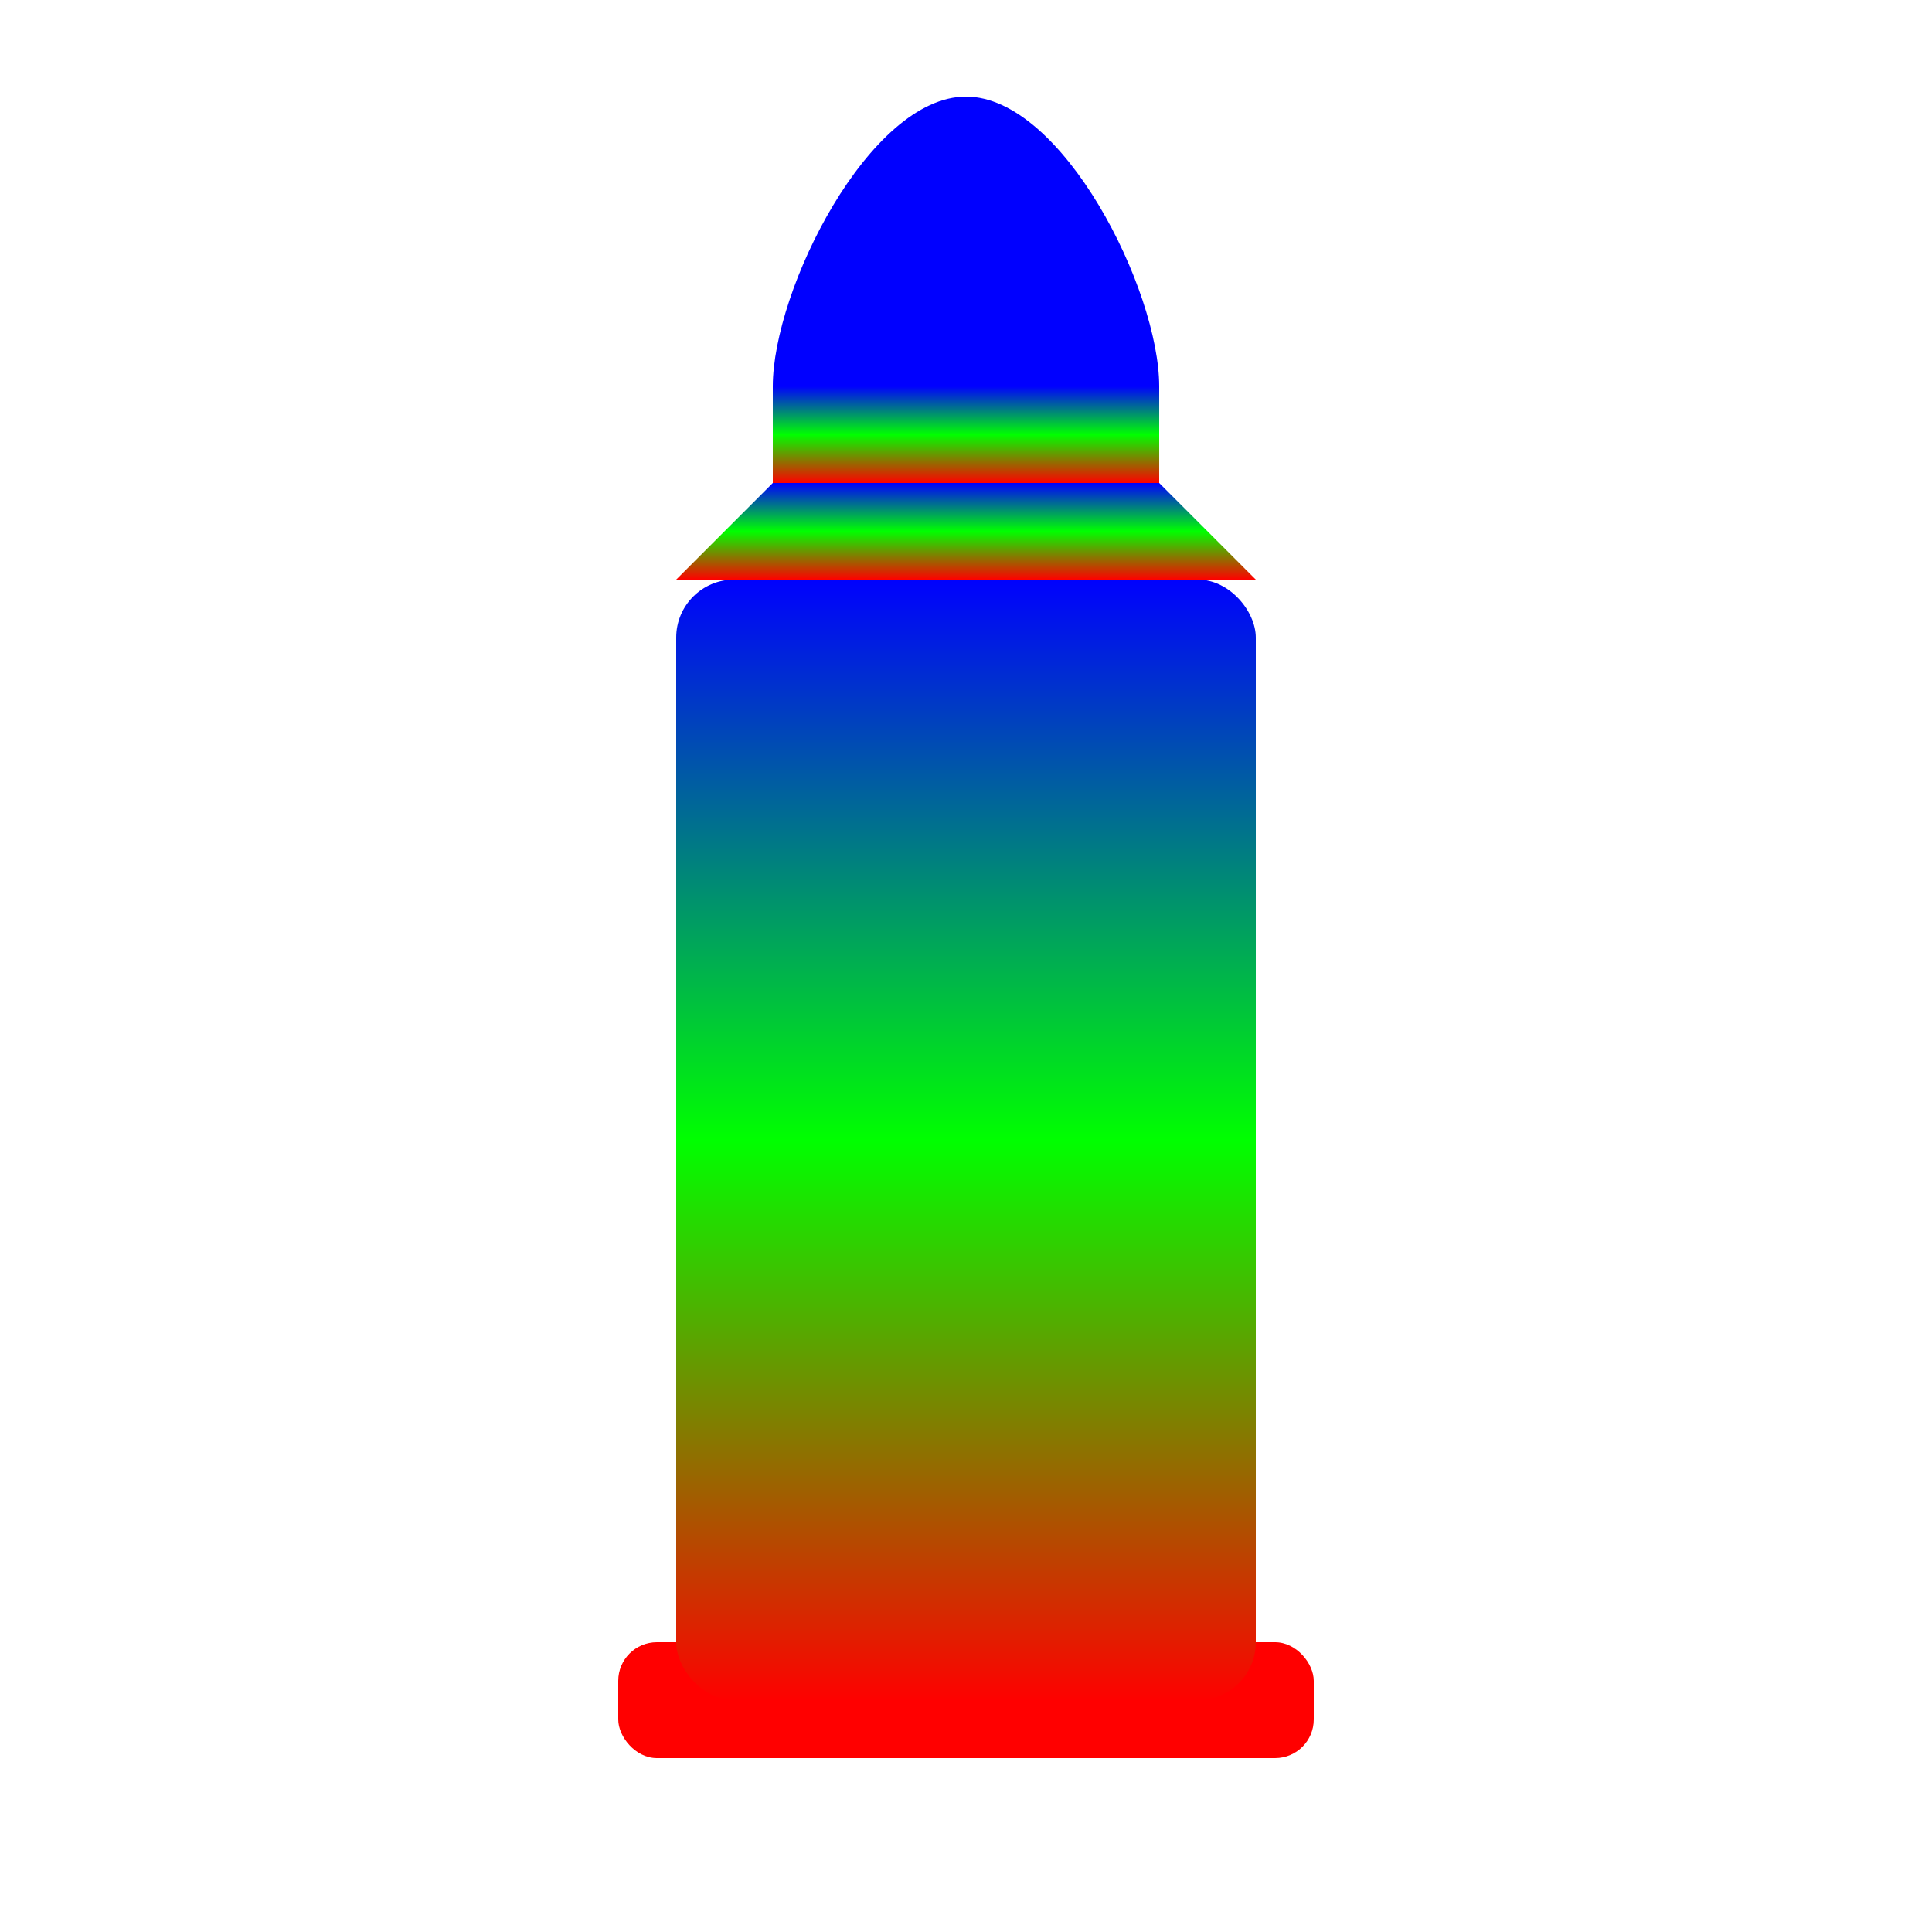 <svg xmlns="http://www.w3.org/2000/svg" viewBox="0 0 100 100" width="32" height="32">
    <defs>
        <linearGradient id="casingGradient" x1="0%" y1="100%" x2="0%" y2="0%">
            <stop offset="0%" style="stop-color:#FF0000;stop-opacity:1">
                <animate attributeName="stop-color" values="#FF0000;#00FF00;#0000FF;#FF0000"
                    dur="6s" repeatCount="indefinite" />
            </stop>
            <stop offset="50%" style="stop-color:#00FF00;stop-opacity:1">
                <animate attributeName="stop-color" values="#00FF00;#0000FF;#FF0000;#00FF00"
                    dur="6s" repeatCount="indefinite" />
            </stop>
            <stop offset="100%" style="stop-color:#0000FF;stop-opacity:1">
                <animate attributeName="stop-color" values="#0000FF;#FF0000;#00FF00;#0000FF"
                    dur="6s" repeatCount="indefinite" />
            </stop>
        </linearGradient>
    </defs>
    <g>
        <animateTransform attributeName="transform" attributeType="XML" type="rotate" from="0 50 43"
            to="360 50 43" dur="5s" repeatCount="indefinite" />
        <rect x="32" y="85" width="36" height="6" rx="2" ry="2" fill="#FF0000">
            <animate attributeName="fill" values="#FF0000;#00FF00;#0000FF;#FF0000" dur="6s"
                repeatCount="indefinite" />
        </rect>
        <rect x="35" y="30" width="30" height="58" rx="3" ry="3" fill="url(#casingGradient)" />
        <polygon points="35,30 65,30 60,25 40,25" fill="url(#casingGradient)" />
        <rect x="40" y="20" width="20" height="5" fill="url(#casingGradient)" />
        <path d="M 40 20 C 40 15, 45 5, 50 5 C 55 5, 60 15, 60 20 Z" fill="#0000FF">
            <animate attributeName="fill" values="#0000FF;#FF0000;#00FF00;#0000FF" dur="6s"
                repeatCount="indefinite" />
        </path>
    </g>
</svg>
  